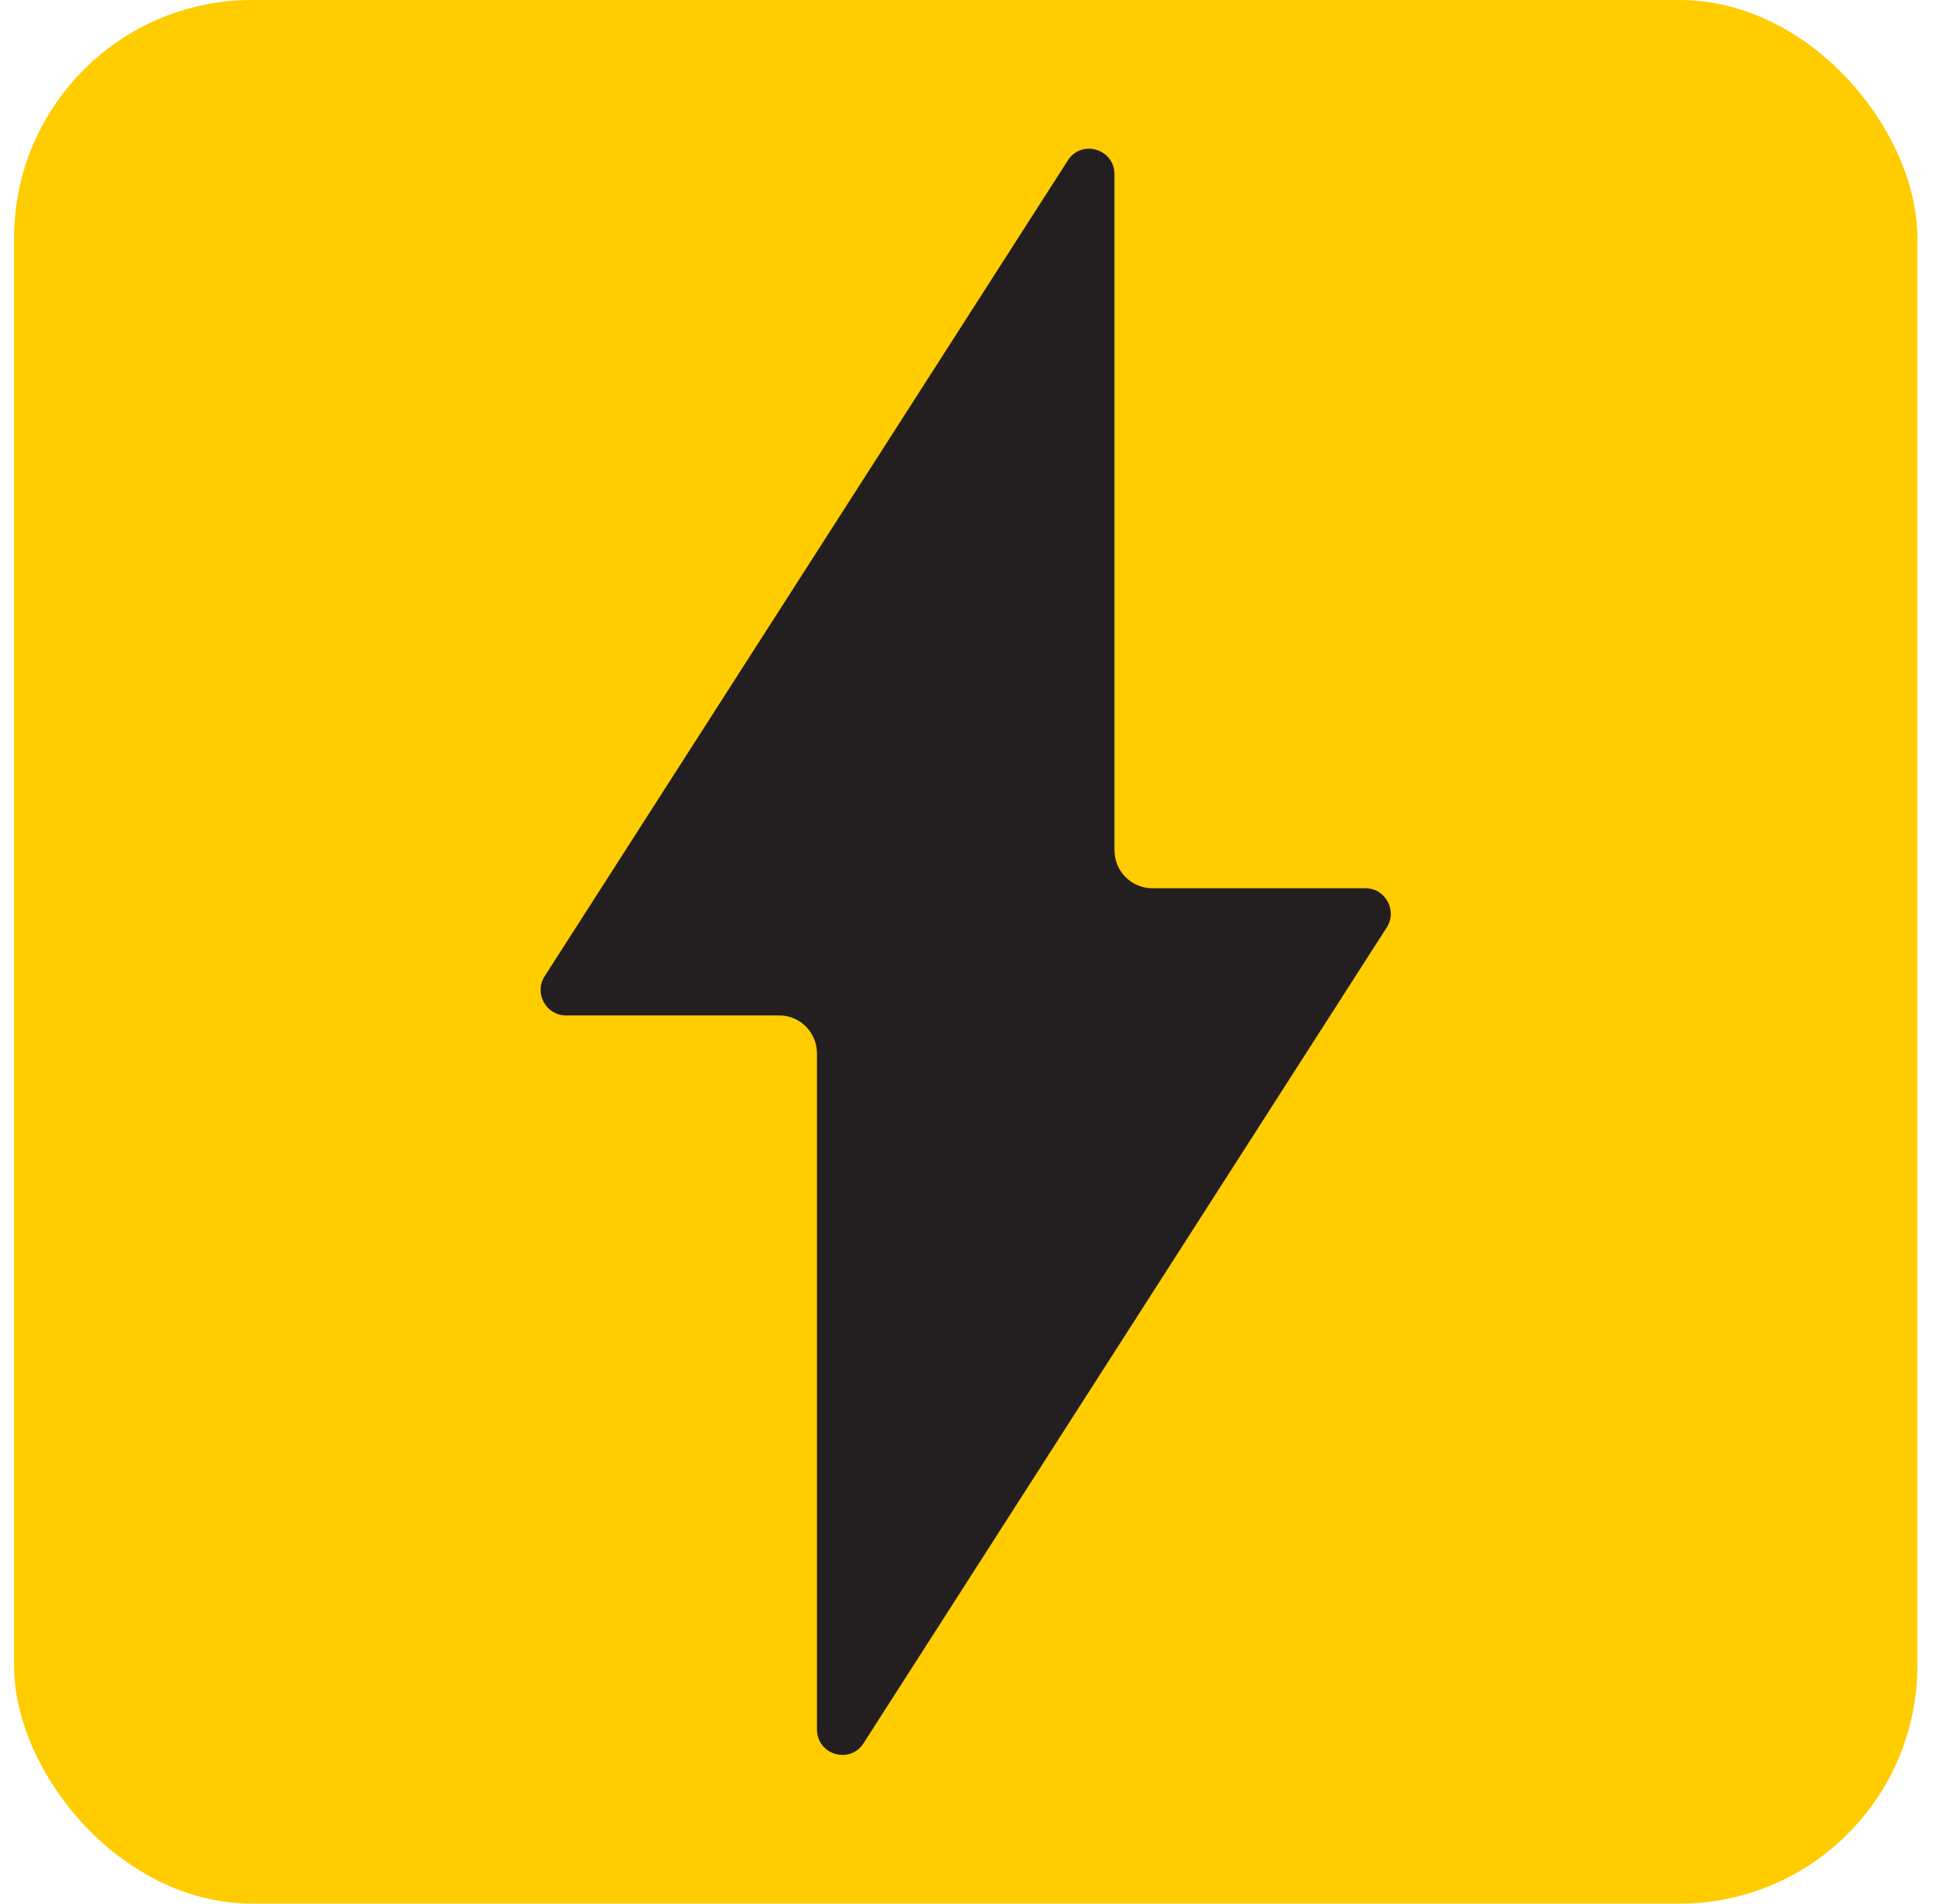 <svg width="65" height="64" viewBox="0 0 65 64" fill="none" xmlns="http://www.w3.org/2000/svg">
<g id="Frame 238245">
<g clip-path="url(#clip0_837_1504)">
<rect id="Rectangle 6931" x="0.474" width="64" height="64" fill="#FFCC00"/>
<path id="Vector" d="M46.629 31.183L29.038 58.607C28.579 59.324 27.472 58.996 27.472 58.142V35.417C27.472 34.71 26.902 34.138 26.201 34.138H19.032C18.357 34.138 17.951 33.388 18.316 32.819L35.908 5.393C36.368 4.676 37.475 5.004 37.475 5.858V28.583C37.475 29.29 38.045 29.862 38.746 29.862H45.915C46.588 29.862 46.996 30.612 46.631 31.181L46.629 31.183Z" fill="#231F20"/>
</g>
</g>
<defs>
<clipPath id="clip0_837_1504">
<rect x="0.474" width="64" height="64" rx="8" fill="white"/>
</clipPath>
</defs>
</svg>
